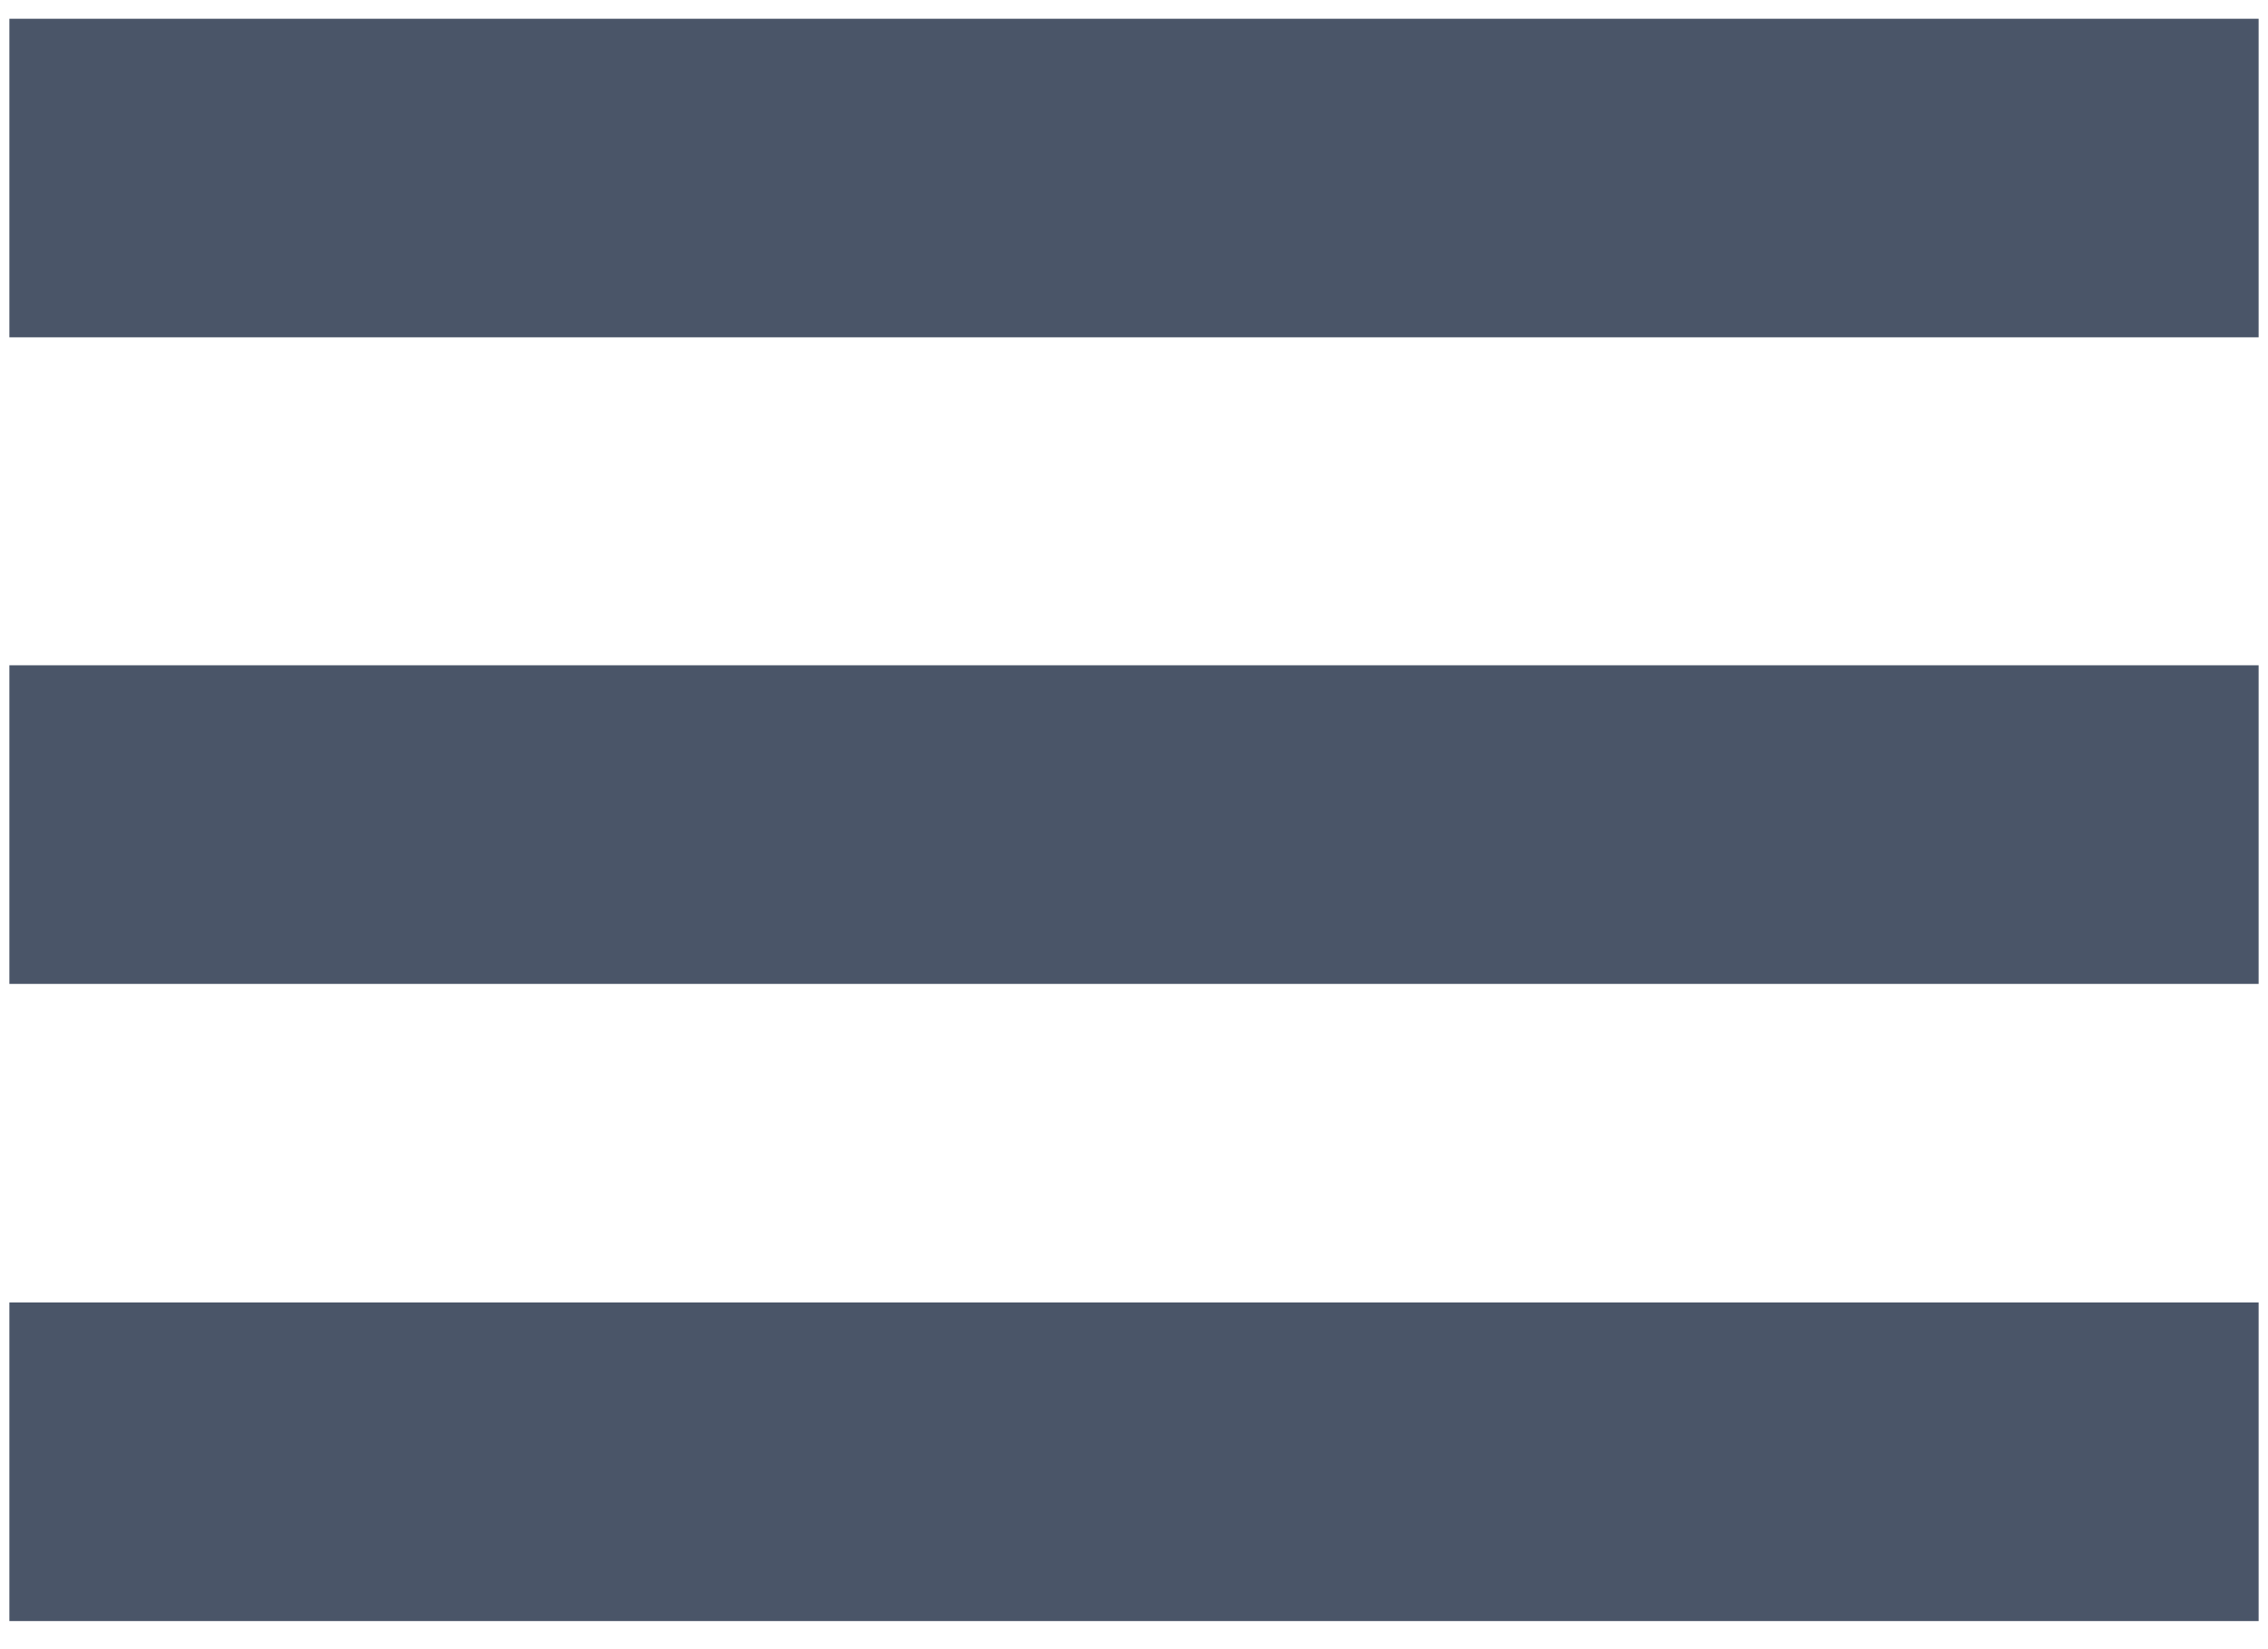 <?xml version="1.0" encoding="utf-8"?>
<!-- Generator: Adobe Illustrator 26.0.3, SVG Export Plug-In . SVG Version: 6.00 Build 0)  -->
<svg version="1.1" id="Layer_1" xmlns="http://www.w3.org/2000/svg" xmlns:xlink="http://www.w3.org/1999/xlink" x="0px" y="0px"
	 viewBox="0 0 24.2 17.6" style="enable-background:new 0 0 24.2 17.6;" xml:space="preserve">
<path style="fill:#4a5568" d="M0.1,0.2v3.4h24V0.2H0.1z M0.1,7.1v3.4h24V7.1H0.1z M0.1,13.9v3.4h24v-3.4H0.1z"/>
</svg>

